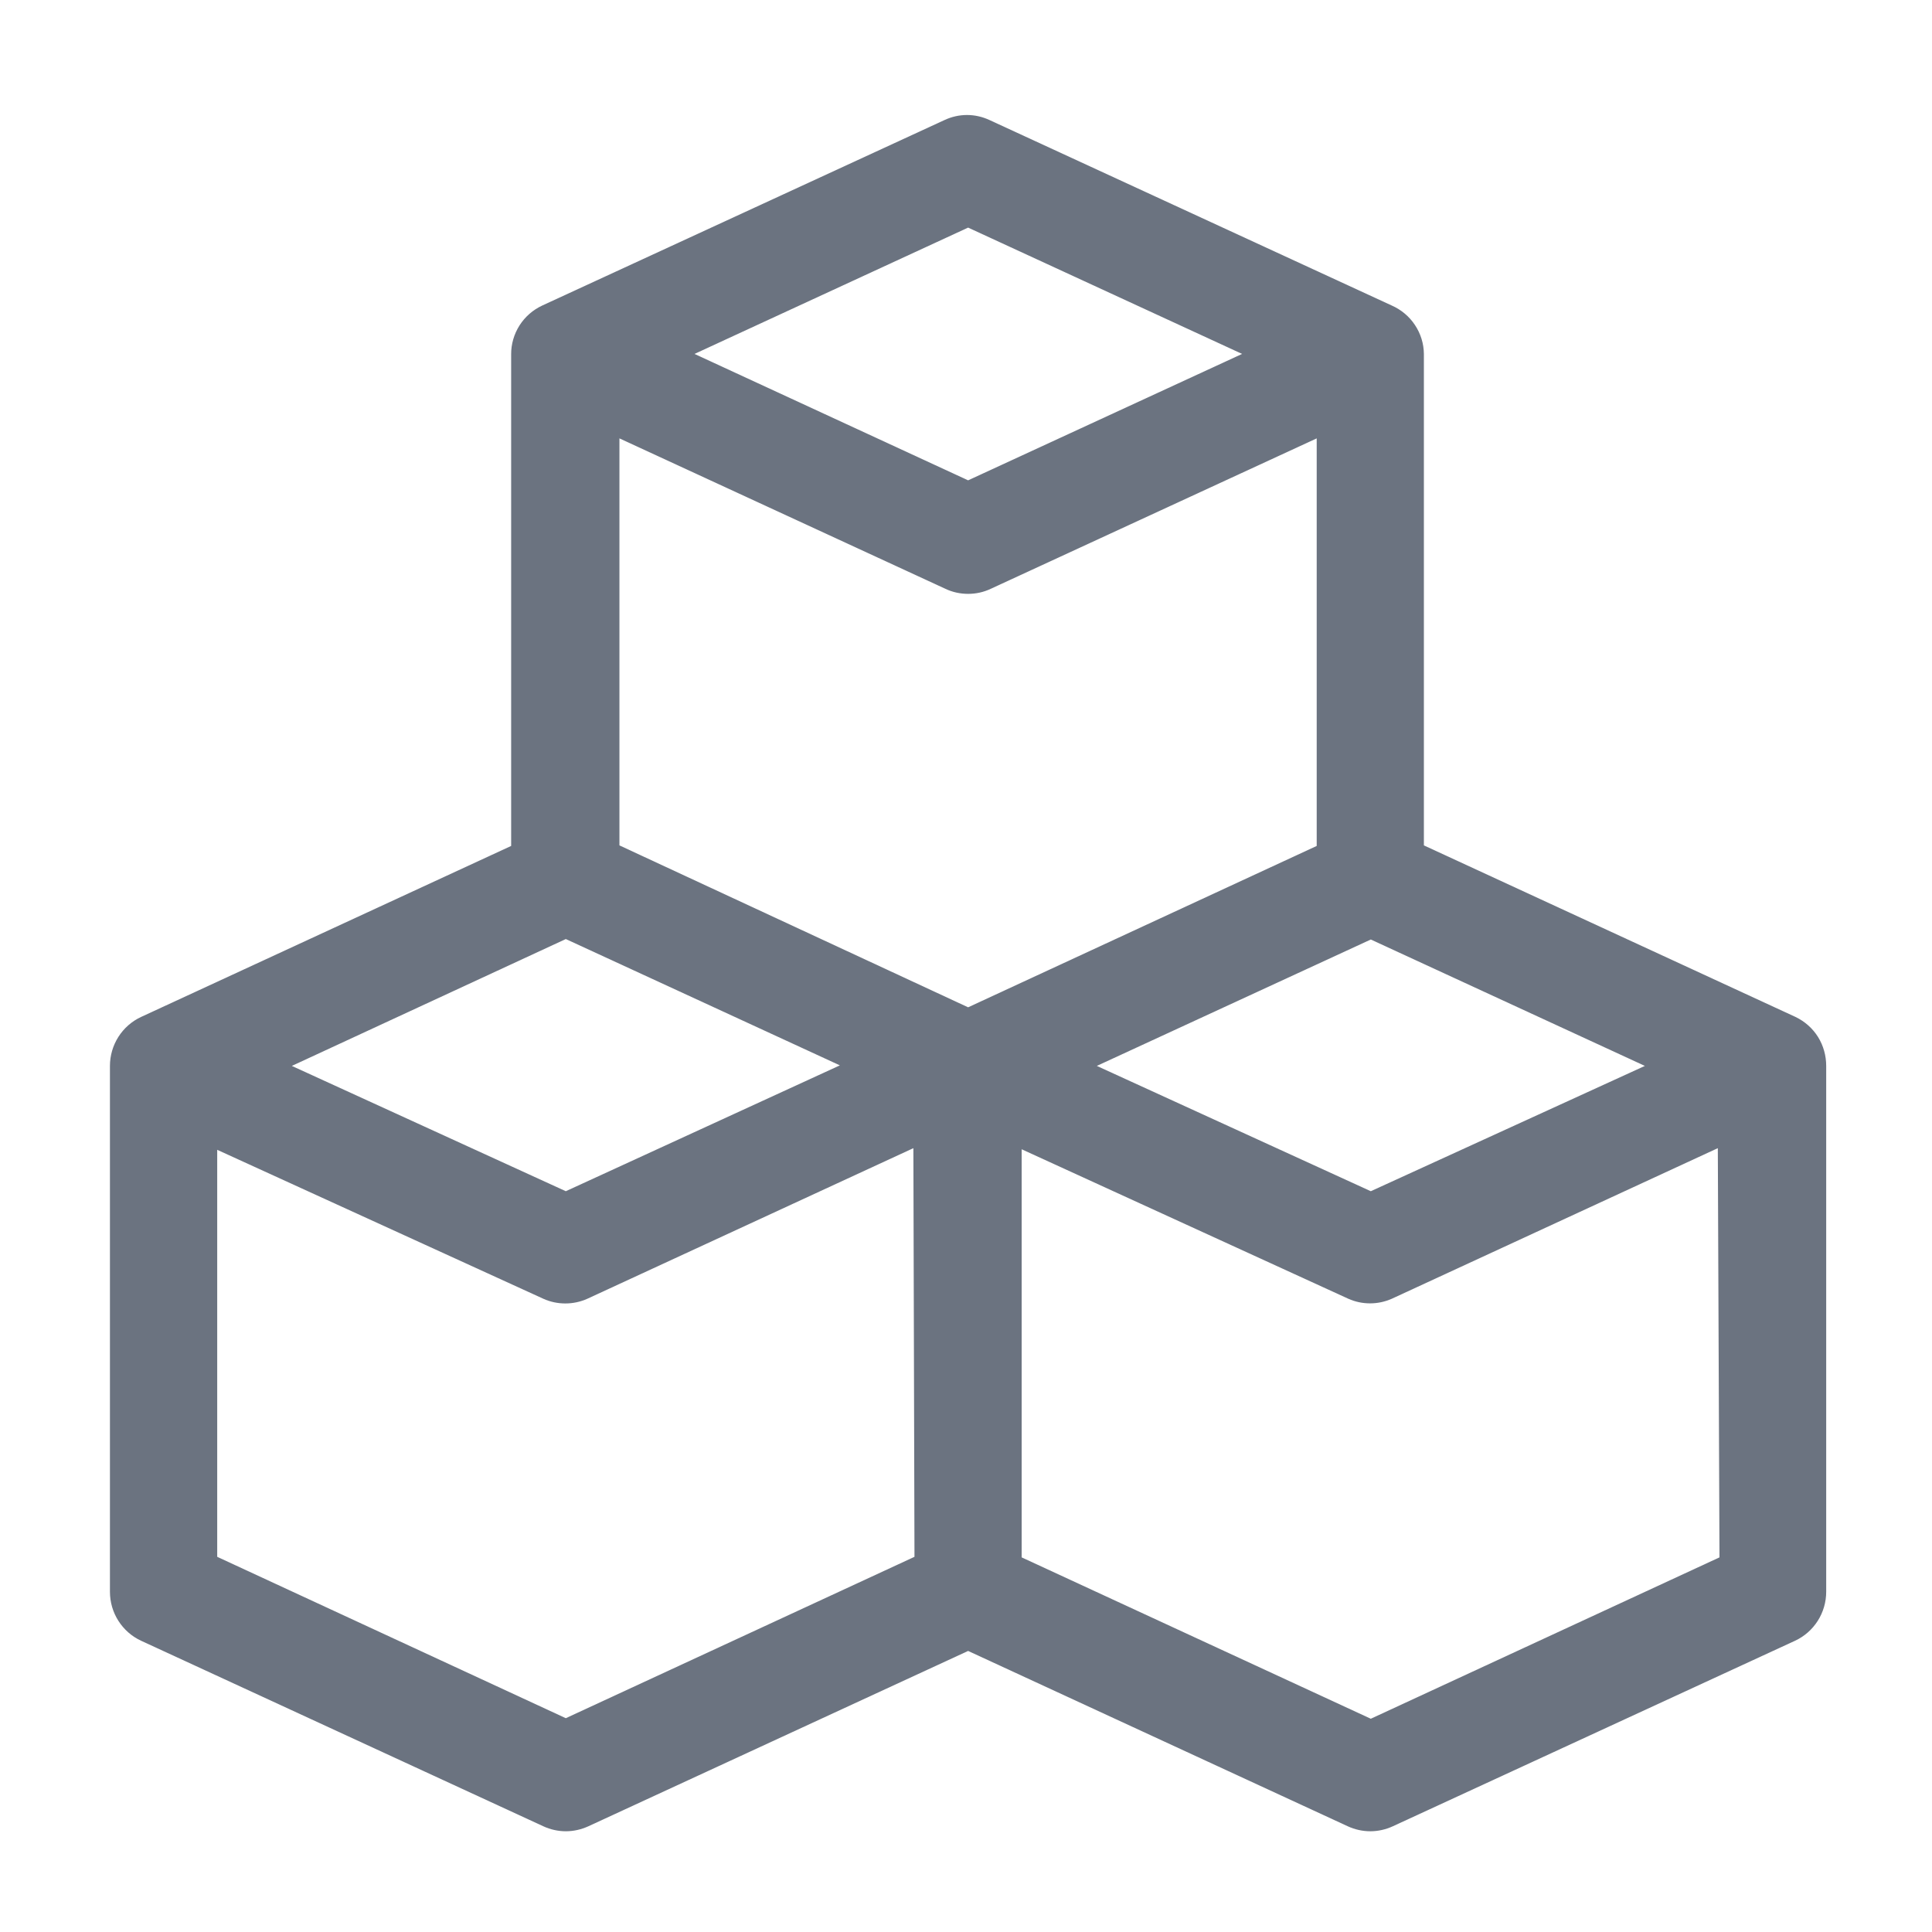 <svg width="21" height="21" viewBox="0 0 21 21" fill="none" xmlns="http://www.w3.org/2000/svg">
<g clip-path="url(#clip0_340_87450)">
<path d="M19.517 11.054L15.477 9.189V3.847C15.476 3.735 15.442 3.626 15.38 3.533C15.318 3.439 15.23 3.366 15.128 3.321L10.756 1.305C10.679 1.269 10.595 1.25 10.511 1.25C10.426 1.25 10.343 1.269 10.266 1.305L5.894 3.321C5.793 3.368 5.707 3.443 5.647 3.537C5.587 3.632 5.555 3.741 5.556 3.853V9.195L1.533 11.054C1.432 11.101 1.347 11.176 1.287 11.27C1.227 11.365 1.195 11.474 1.195 11.586V17.302C1.195 17.414 1.227 17.524 1.287 17.618C1.347 17.712 1.432 17.787 1.533 17.834L5.906 19.851C5.982 19.886 6.066 19.905 6.15 19.905C6.235 19.905 6.318 19.886 6.395 19.851L10.523 17.945L14.65 19.851C14.726 19.886 14.81 19.905 14.895 19.905C14.979 19.905 15.063 19.886 15.139 19.851L19.512 17.834C19.613 17.787 19.698 17.712 19.758 17.618C19.818 17.524 19.85 17.414 19.85 17.302V11.586C19.85 11.475 19.82 11.366 19.761 11.271C19.702 11.177 19.617 11.102 19.517 11.054ZM17.879 11.586L14.9 12.948L11.922 11.586L14.9 10.212L17.879 11.586ZM10.523 2.474L13.501 3.847L10.523 5.221L7.549 3.847L10.523 2.474ZM6.15 10.207L9.129 11.58L6.15 12.948L3.172 11.586L6.15 10.207ZM9.94 16.922L6.15 18.676L2.361 16.922V12.498L5.906 14.117C5.981 14.151 6.062 14.168 6.145 14.168C6.227 14.168 6.308 14.151 6.384 14.117L9.928 12.48L9.94 16.922ZM6.733 9.189V4.765L10.278 6.401C10.354 6.437 10.438 6.455 10.523 6.455C10.607 6.455 10.691 6.437 10.767 6.401L14.312 4.765V9.195L10.523 10.949L6.733 9.189ZM18.69 16.928L14.9 18.682L11.105 16.928V12.492L14.656 14.117C14.73 14.15 14.81 14.167 14.892 14.167C14.973 14.167 15.053 14.15 15.128 14.117L18.672 12.48L18.69 16.928Z" fill="#6B7380"/>
</g>
<defs>
<clipPath id="clip0_340_87450">
<rect width="20.493" height="20.493" fill="white" transform="translate(0 0.007)"/>
</clipPath>
</defs>
</svg>
